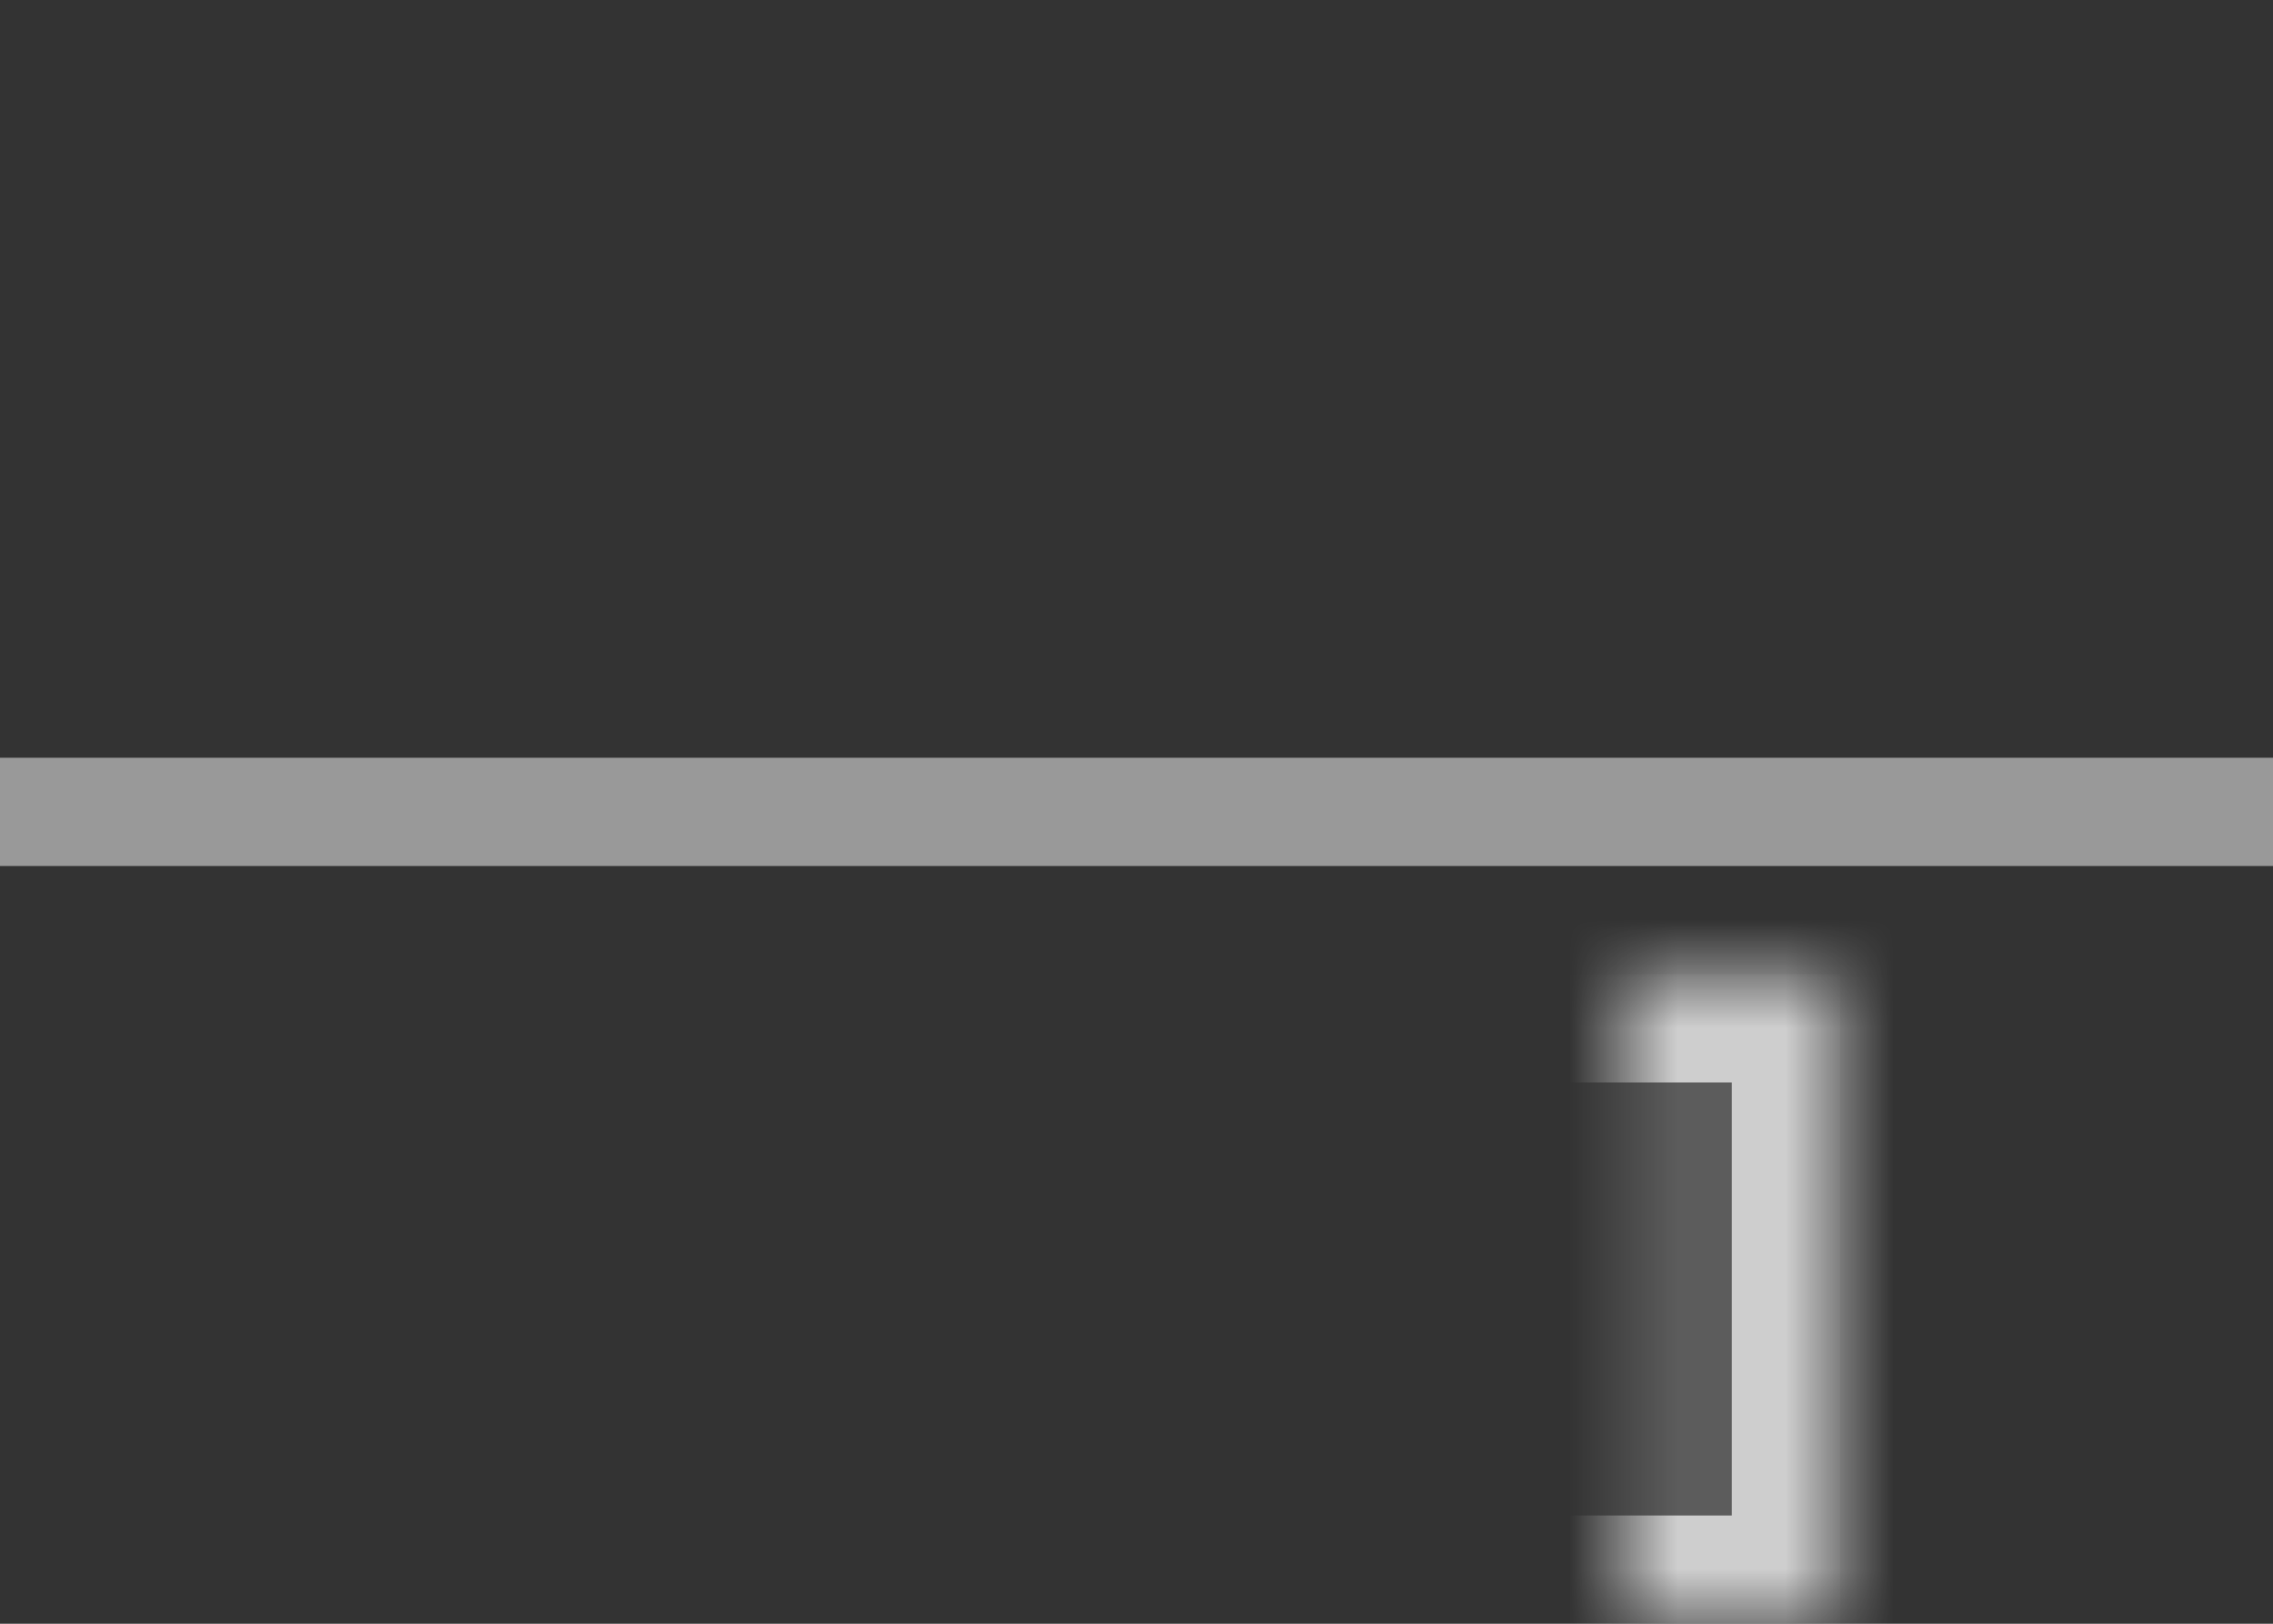 <?xml version="1.0" encoding="UTF-8" standalone="no"?>
<svg width="21px" height="15px" viewBox="0 0 21 15" version="1.1" xmlns="http://www.w3.org/2000/svg" xmlns:xlink="http://www.w3.org/1999/xlink">
    <rect x="0" y="0" width="21" height="15" fill="#333333" stroke="none"/>
    <!-- Generator: sketchtool 3.8.3 (29802) - http://www.bohemiancoding.com/sketch -->
    <title>32A3FB8A-F2AB-49F9-A376-7865B571E66B</title>
    <desc>Created with sketchtool.</desc>
    <defs>
        <rect id="path-1" x="4" y="0" width="6" height="6"></rect>
        <mask id="mask-2" maskContentUnits="userSpaceOnUse" maskUnits="objectBoundingBox" x="0" y="0" width="6" height="6" fill="white">
            <use xlink:href="#path-1"></use>
        </mask>
        <rect id="path-3" x="11" y="0" width="6" height="6"></rect>
        <mask id="mask-4" maskContentUnits="userSpaceOnUse" maskUnits="objectBoundingBox" x="0" y="0" width="6" height="6" fill="white">
            <use xlink:href="#path-3"></use>
        </mask>
        <rect id="path-5" x="4" y="9" width="6" height="6"></rect>
        <mask id="mask-6" maskContentUnits="userSpaceOnUse" maskUnits="objectBoundingBox" x="0" y="0" width="6" height="6" fill="white">
            <use xlink:href="#path-5"></use>
        </mask>
        <rect id="path-7" x="11" y="9" width="6" height="6"></rect>
        <mask id="mask-8" maskContentUnits="userSpaceOnUse" maskUnits="objectBoundingBox" x="0" y="0" width="6" height="6" fill="white">
            <use xlink:href="#path-7"></use>
        </mask>
    </defs>
    <g id="Page-1" stroke="none" stroke-width="1" fill="none" fill-rule="evenodd">
        <g id="Icons" transform="translate(-65, -495)" fill="#FFFFFF">
            <g id="row:-reverse-wrap-children-sub-buttons" transform="translate(19, 465)">
                <g id="align-rows(rev):-center" transform="translate(41, 23)">
                    <g id="icon" transform="translate(15.5, 14.5) rotate(-180) translate(-15.5, -14.5) translate(5, 7)">
                        <g id="shape">
                            <use id="Rectangle-99" stroke-opacity="0.7" stroke="#FFFFFF" mask="url(#mask-2)" stroke-width="2" fill-opacity="0.2" xlink:href="#path-1"></use>
                            <use id="Rectangle-99-Copy" stroke-opacity="0.7" stroke="#FFFFFF" mask="url(#mask-4)" stroke-width="2" fill-opacity="0.2" xlink:href="#path-3"></use>
                            <use id="Rectangle-99-Copy-3" stroke-opacity="0.7" stroke="#FFFFFF" mask="url(#mask-6)" stroke-width="2" fill-opacity="0.7" xlink:href="#path-5"></use>
                            <use id="Rectangle-99-Copy-2" stroke-opacity="0.7" stroke="#FFFFFF" mask="url(#mask-8)" stroke-width="2" fill-opacity="0.7" xlink:href="#path-7"></use>
                            <rect id="Rectangle-115" fill-opacity="0.503" x="0" y="7" width="21" height="1"></rect>
                        </g>
                    </g>
                </g>
            </g>
        </g>
    </g>
</svg>